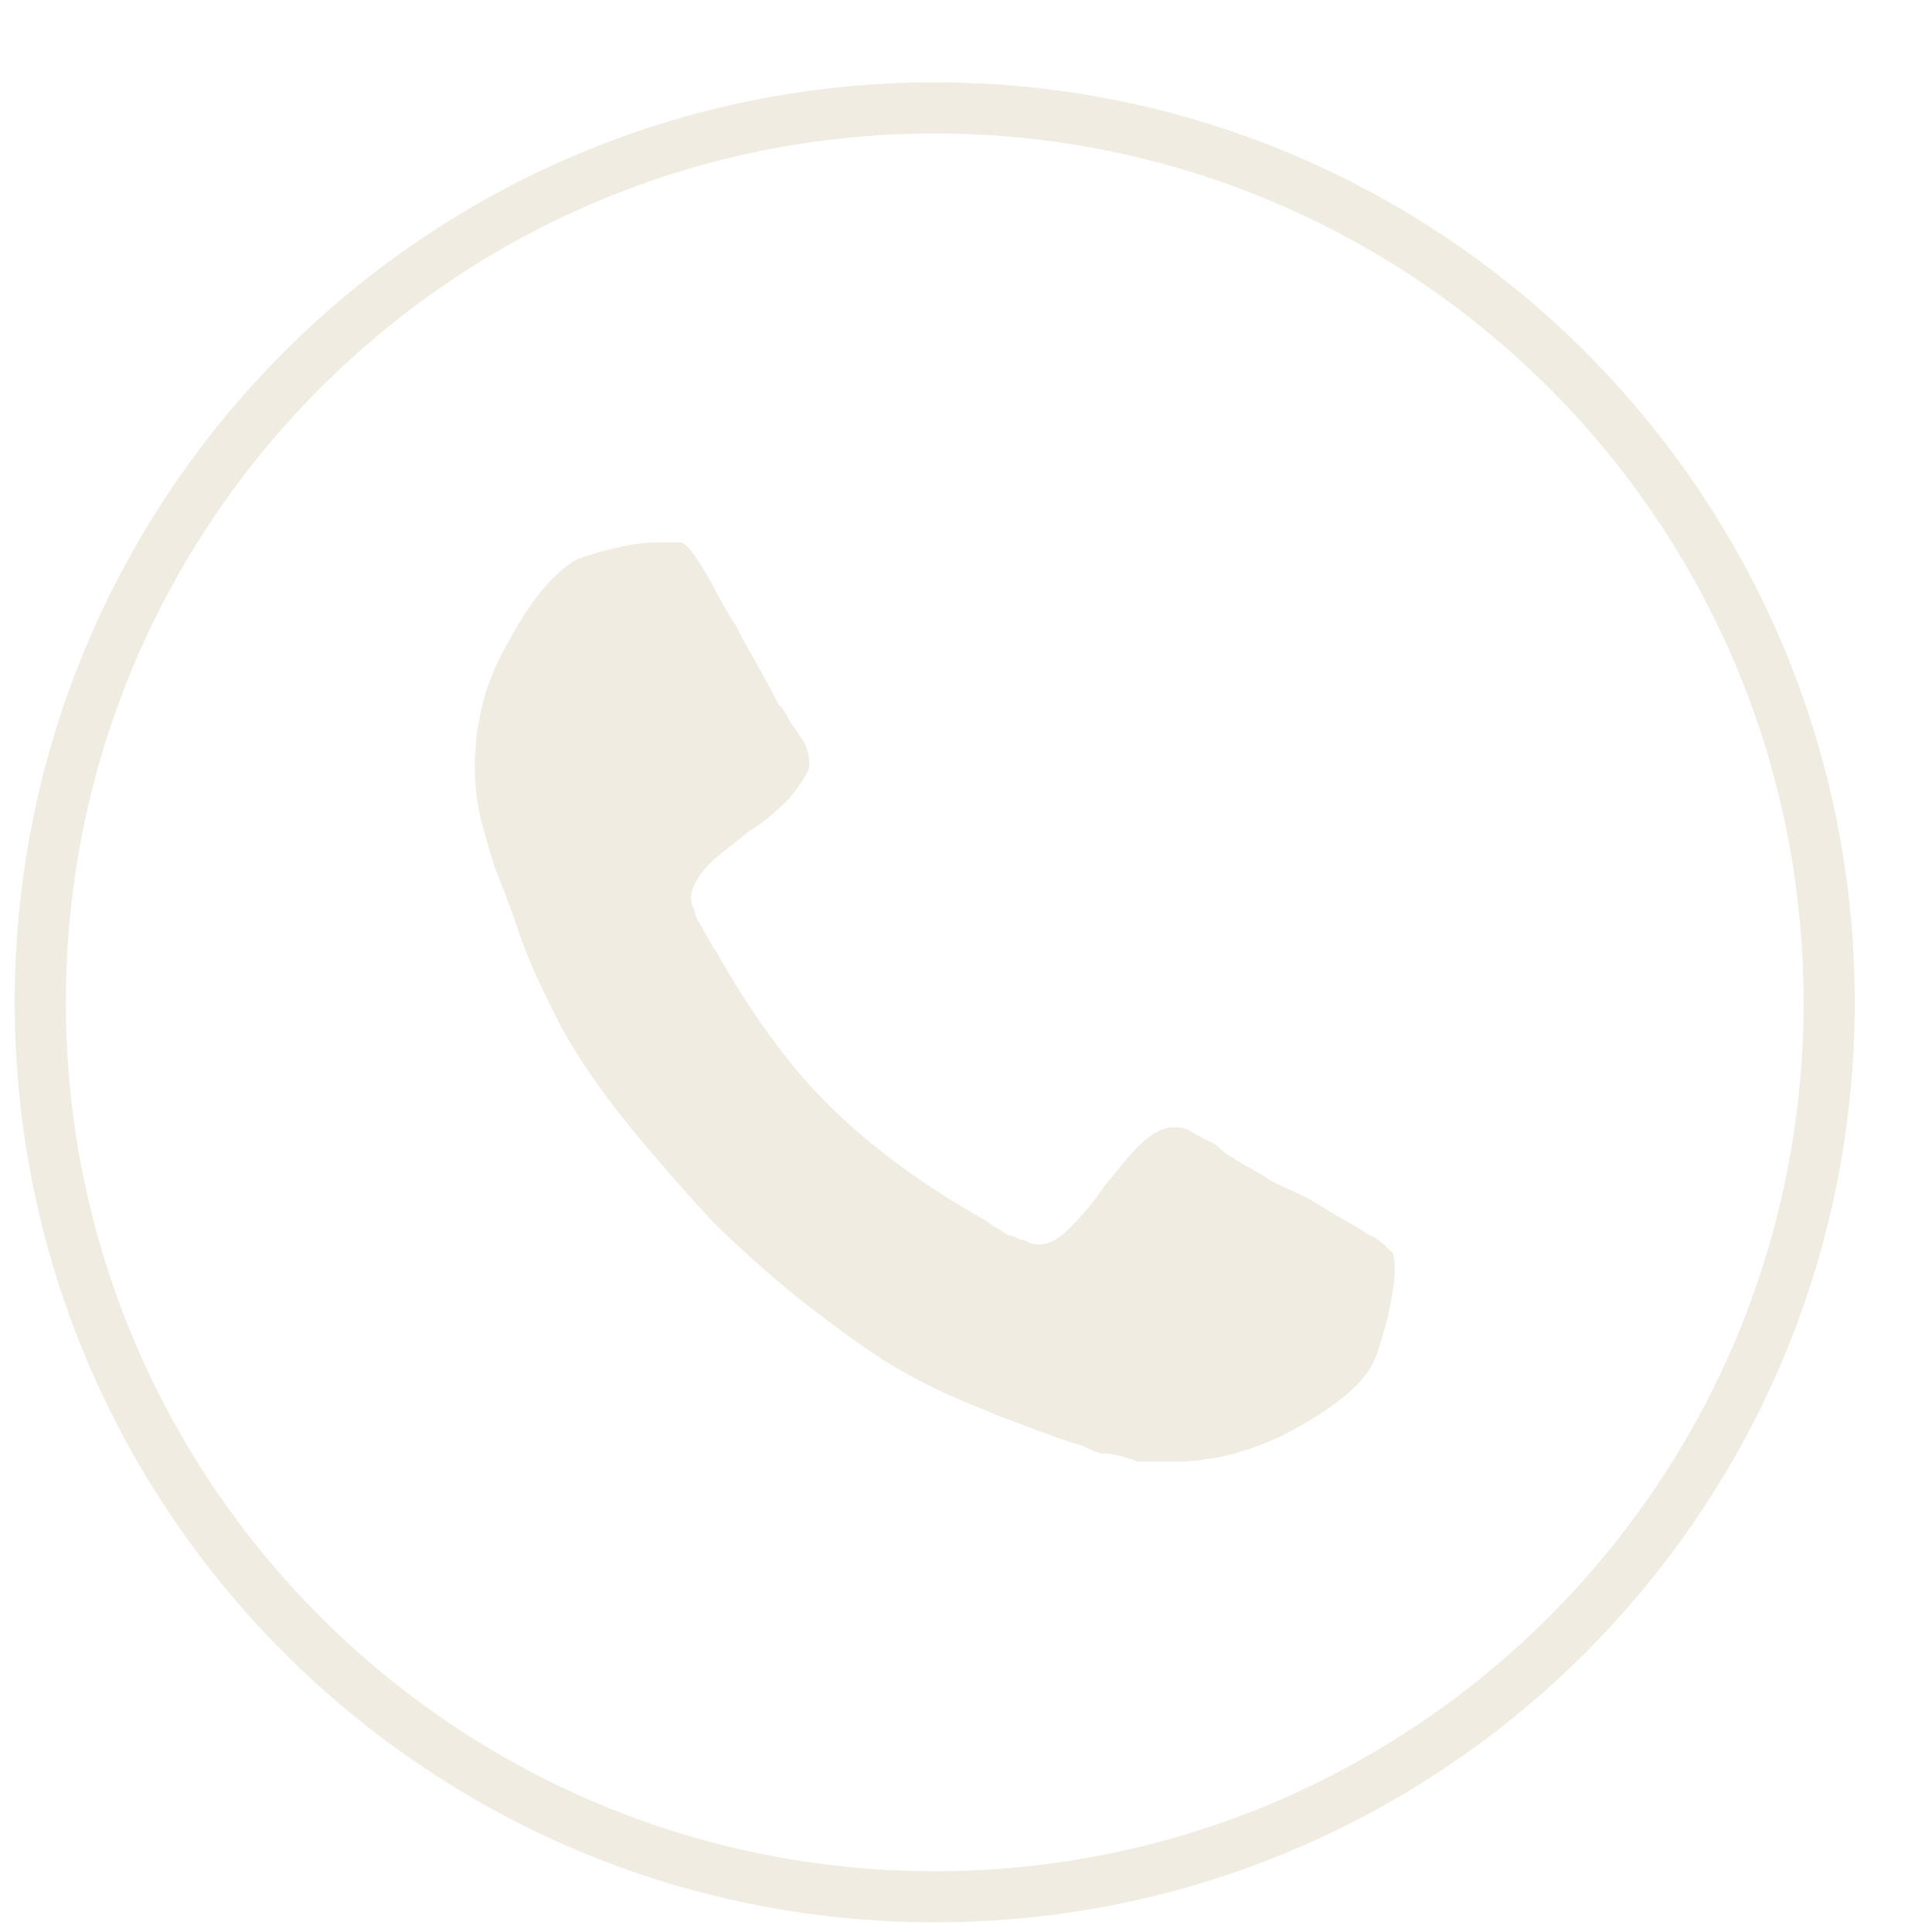 <svg width="21" height="21" viewBox="0 0 21 21" fill="none" xmlns="http://www.w3.org/2000/svg">
<path d="M10.16 20.617C15.529 20.617 19.882 16.265 19.882 10.895C19.882 5.526 15.529 1.173 10.16 1.173C4.79 1.173 0.438 5.526 0.438 10.895C0.438 16.265 4.79 20.617 10.16 20.617Z" stroke="#BDA26E" stroke-opacity="0.2" stroke-width="0.556"/>
<path d="M7.263 5.895C7.135 5.895 6.966 5.895 6.757 5.941C6.593 5.975 6.432 6.02 6.275 6.077C6.038 6.213 5.787 6.486 5.522 6.986C5.408 7.178 5.32 7.385 5.259 7.6L5.258 7.606C5.235 7.685 5.22 7.767 5.206 7.848C5.199 7.884 5.189 7.92 5.184 7.957C5.175 8.018 5.174 8.079 5.17 8.14C5.167 8.192 5.16 8.243 5.16 8.294V8.303C5.16 8.439 5.167 8.529 5.181 8.666C5.2 8.802 5.231 8.938 5.273 9.074C5.316 9.226 5.349 9.339 5.373 9.415L5.489 9.711C5.503 9.746 5.506 9.761 5.522 9.801C5.593 9.983 5.635 10.12 5.65 10.165C5.74 10.415 5.843 10.646 5.953 10.868C6.042 11.056 6.135 11.236 6.239 11.402C6.479 11.792 6.783 12.186 7.135 12.591C7.331 12.821 7.537 13.056 7.767 13.299C8.198 13.721 8.618 14.078 9.03 14.381C9.237 14.537 9.443 14.683 9.645 14.809C9.967 15.006 10.307 15.173 10.659 15.308C10.739 15.339 10.812 15.376 10.894 15.405C10.937 15.419 11.046 15.462 11.236 15.533C11.307 15.559 11.329 15.567 11.384 15.586C11.441 15.61 11.49 15.628 11.53 15.639C11.558 15.648 11.614 15.668 11.633 15.675C11.659 15.683 11.716 15.699 11.753 15.71C11.818 15.739 11.874 15.768 11.97 15.798C12.042 15.798 12.108 15.809 12.172 15.824L12.206 15.833C12.265 15.85 12.323 15.868 12.376 15.888H12.754C13.189 15.888 13.629 15.774 14.074 15.533C14.552 15.267 14.841 15.018 14.94 14.781C14.967 14.72 14.992 14.646 15.015 14.562L15.016 14.559C15.041 14.479 15.065 14.389 15.089 14.298C15.136 14.071 15.16 13.935 15.16 13.799C15.16 13.708 15.153 13.662 15.139 13.617C15.135 13.611 15.108 13.593 15.101 13.585C15.045 13.525 14.982 13.474 14.912 13.432L14.906 13.44C14.806 13.373 14.704 13.311 14.598 13.253C14.508 13.207 14.381 13.117 14.215 13.026C14.049 12.935 13.898 12.889 13.761 12.799C13.628 12.708 13.502 12.662 13.384 12.572C13.365 12.572 13.306 12.527 13.206 12.436C13.118 12.396 13.032 12.351 12.95 12.3C12.884 12.254 12.818 12.254 12.752 12.254C12.658 12.254 12.539 12.3 12.397 12.436C12.255 12.572 12.124 12.754 12.006 12.89C11.896 13.054 11.77 13.206 11.63 13.345C11.497 13.481 11.388 13.527 11.303 13.527C11.245 13.53 11.187 13.514 11.139 13.481C11.078 13.481 11.03 13.435 10.997 13.435C10.964 13.435 10.907 13.39 10.827 13.345C10.747 13.299 10.702 13.253 10.692 13.253C10.043 12.89 9.487 12.481 9.023 12.027C8.559 11.573 8.147 10.983 7.787 10.347C7.783 10.347 7.754 10.301 7.702 10.21C7.655 10.12 7.622 10.074 7.603 10.028C7.589 10.028 7.569 9.983 7.546 9.892C7.523 9.85 7.511 9.803 7.51 9.756C7.51 9.665 7.577 9.528 7.709 9.392C7.847 9.256 7.993 9.166 8.149 9.029C8.31 8.938 8.458 8.802 8.59 8.666C8.728 8.484 8.796 8.393 8.796 8.303C8.796 8.212 8.779 8.167 8.746 8.076C8.713 8.03 8.661 7.939 8.59 7.849C8.524 7.712 8.484 7.667 8.469 7.667C8.398 7.529 8.324 7.393 8.249 7.258C8.173 7.122 8.09 6.986 8 6.803C7.91 6.667 7.839 6.531 7.788 6.44C7.622 6.122 7.497 5.941 7.411 5.896L7.263 5.895H7.263Z" fill="#BDA26E" fill-opacity="0.2"/>
</svg>
